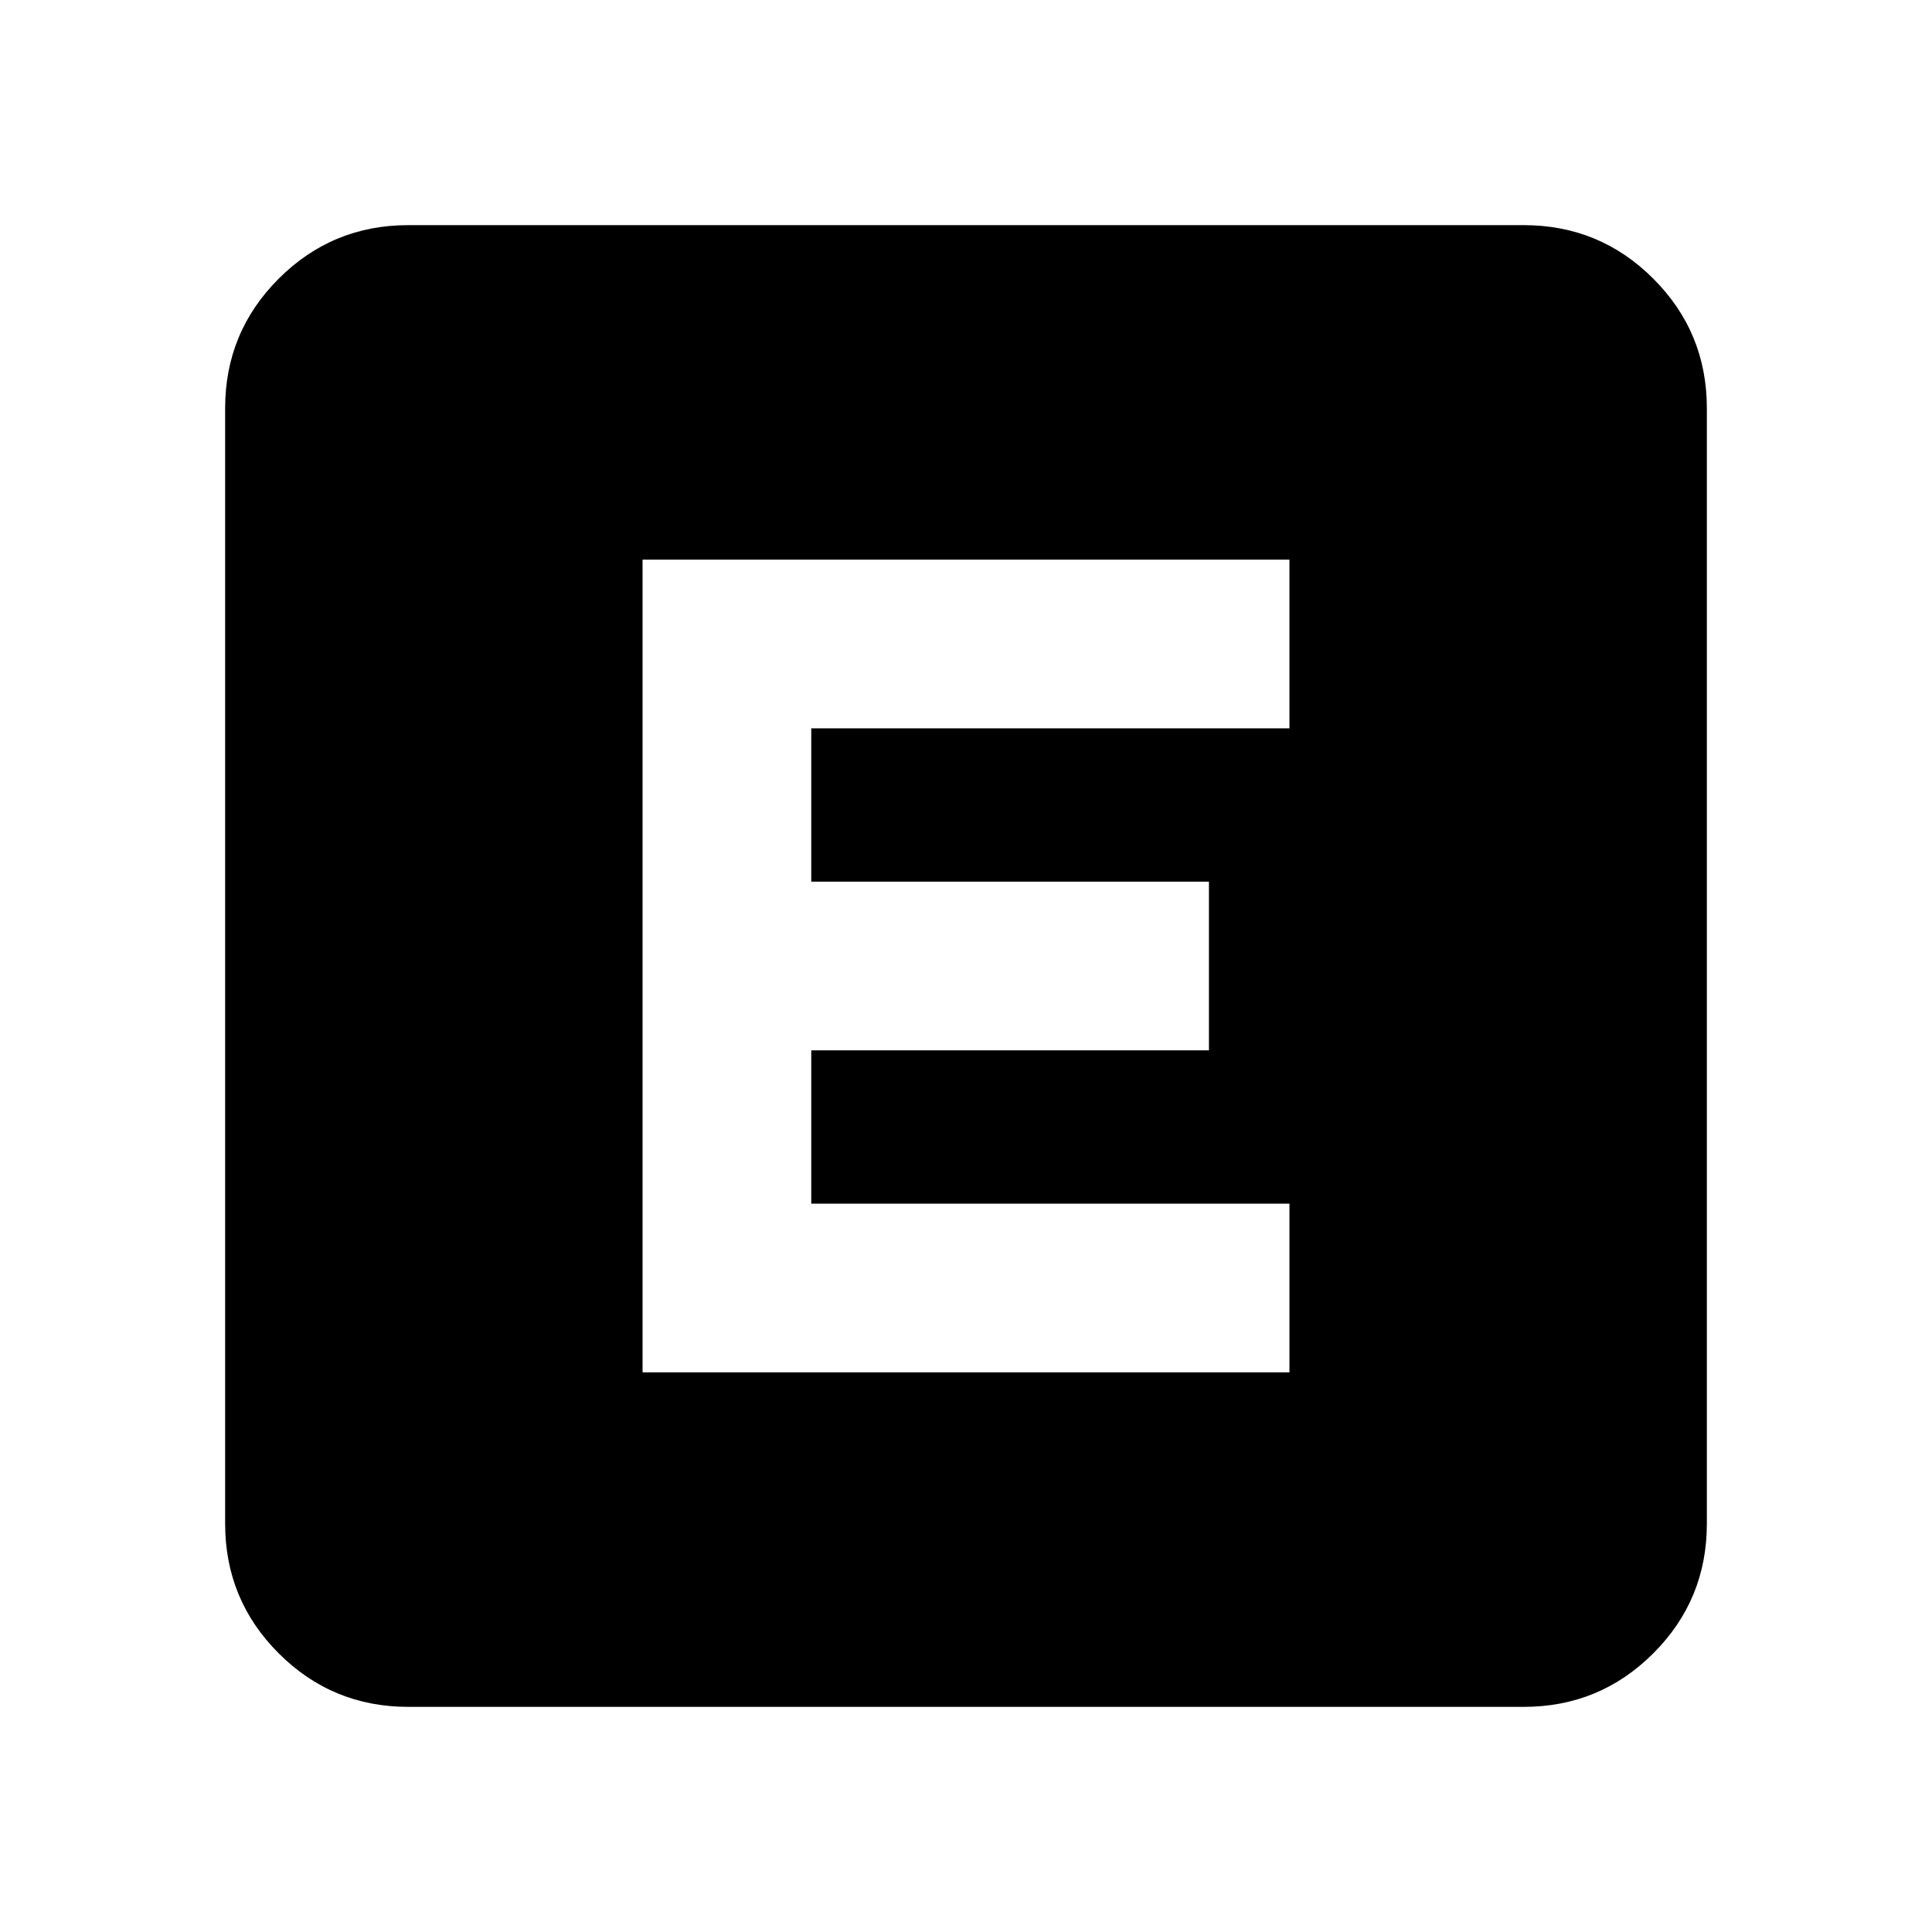 <svg xmlns="http://www.w3.org/2000/svg" height="24" viewBox="0 96 960 960" width="24"><path d="M202.87 944.131q-37.783 0-64.392-26.609-26.609-26.609-26.609-64.392V298.87q0-37.783 26.609-64.392 26.609-26.609 64.392-26.609h554.26q37.783 0 64.392 26.609 26.609 26.609 26.609 64.392v554.26q0 37.783-26.609 64.392-26.609 26.609-64.392 26.609H202.87Zm116.413-166.218h321.434v-83.826H403.109v-76.174h197.608v-83.826H403.109v-76.174h237.608v-83.826H319.283v403.826Z"/></svg>